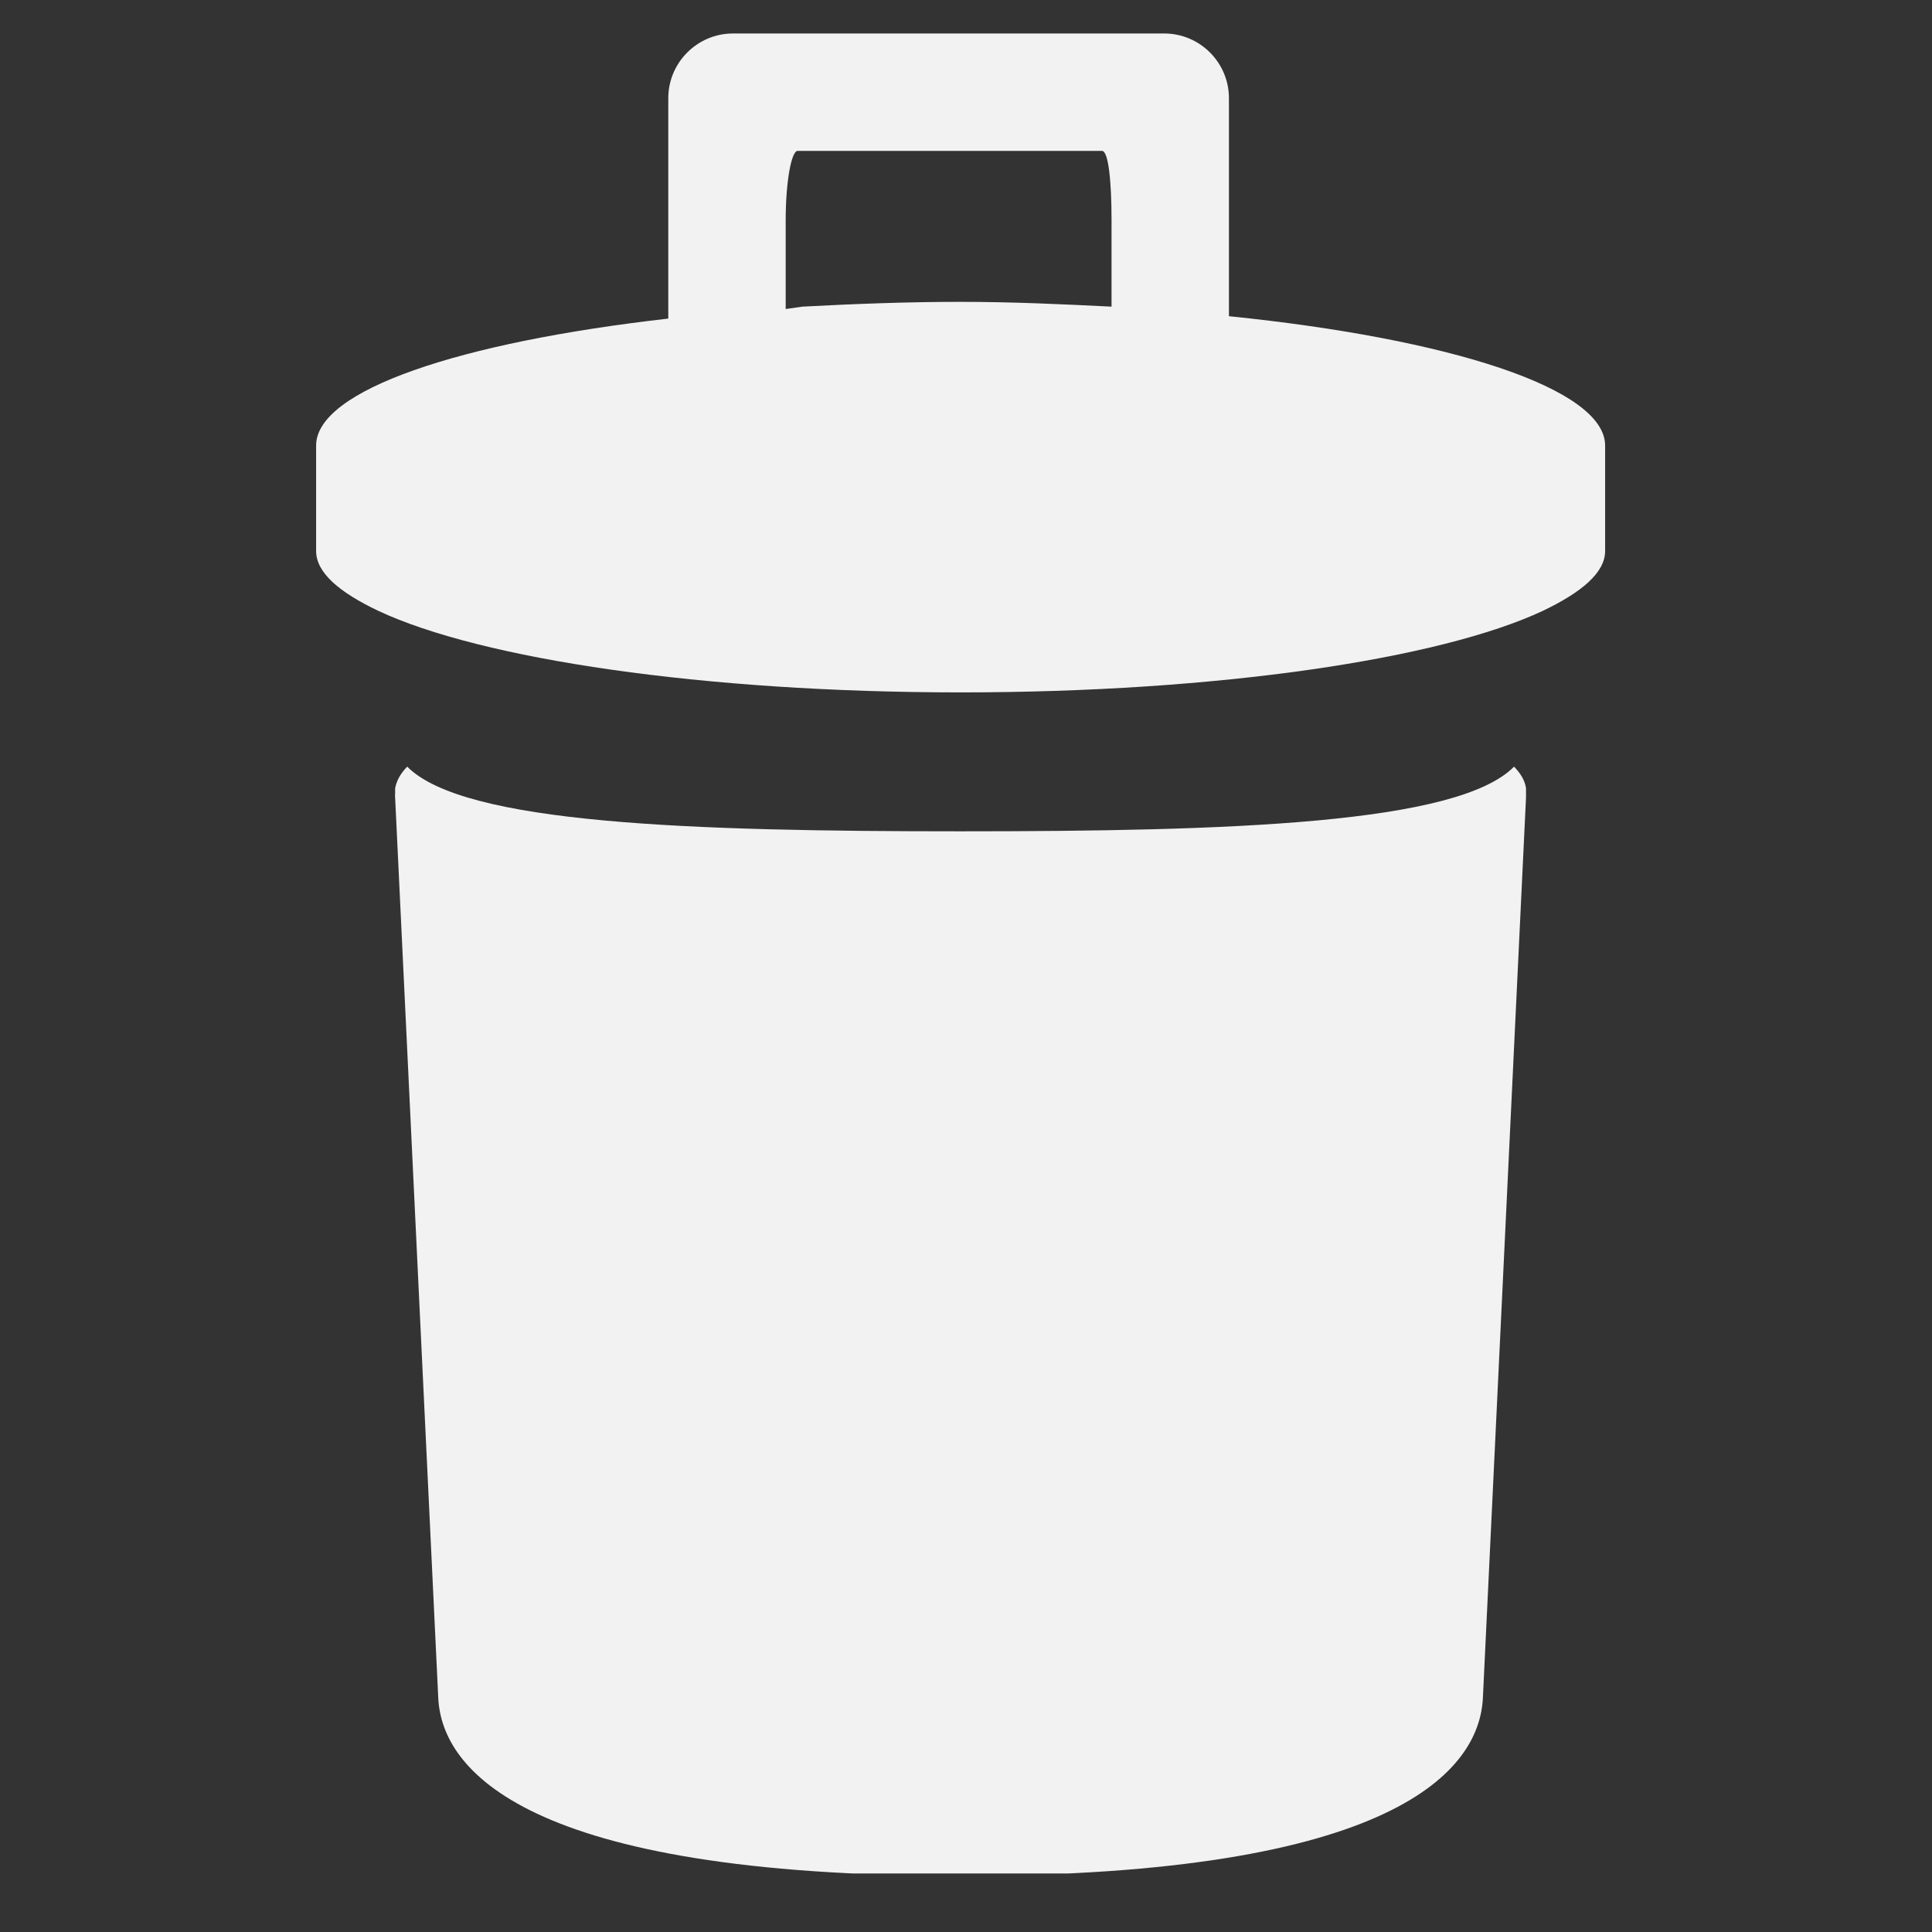 <svg width="21" height="21" viewBox="0 0 21 21" fill="none" xmlns="http://www.w3.org/2000/svg">
<rect x="0" y="0" width="21" height="21" fill="#333333" stroke="none"/>
<g id="delete 1" clip-path="url(#clip0_222_12090)">
<path id="Vector" d="M7.967 0.364C7.58 0.364 7.264 0.68 7.264 1.067V3.463C4.999 3.72 3.436 4.241 3.436 4.843V5.989C3.436 6.224 3.687 6.438 4.113 6.64C5.23 7.164 7.645 7.526 10.441 7.526C13.241 7.526 15.65 7.164 16.769 6.64C17.192 6.438 17.447 6.224 17.447 5.989V4.843C17.447 4.222 15.757 3.681 13.358 3.437V1.067C13.358 0.68 13.042 0.364 12.655 0.364H7.967ZM8.67 1.64H11.978C12.049 1.64 12.082 1.975 12.082 2.395V3.333C11.551 3.307 11.014 3.281 10.441 3.281C9.849 3.281 9.269 3.304 8.722 3.333L8.54 3.359V2.395C8.54 1.975 8.602 1.64 8.67 1.64ZM4.426 8.333C4.351 8.411 4.312 8.483 4.295 8.567V8.619C4.295 8.632 4.292 8.662 4.295 8.671L4.764 18.463C4.806 19.231 5.695 20.39 10.441 20.39C15.187 20.39 16.076 19.231 16.118 18.463L16.587 8.671C16.587 8.658 16.587 8.632 16.587 8.619V8.567C16.574 8.483 16.532 8.411 16.457 8.333C15.845 8.955 13.381 9.036 10.441 9.036C7.502 9.036 5.041 8.955 4.426 8.333Z" fill="#f2f2f2"/>
</g>
<defs>
<clipPath id="clip0_222_12090">
<rect width="20" height="20" fill="white" transform="translate(0.459 0.364)"/>
</clipPath>
</defs>
</svg>

